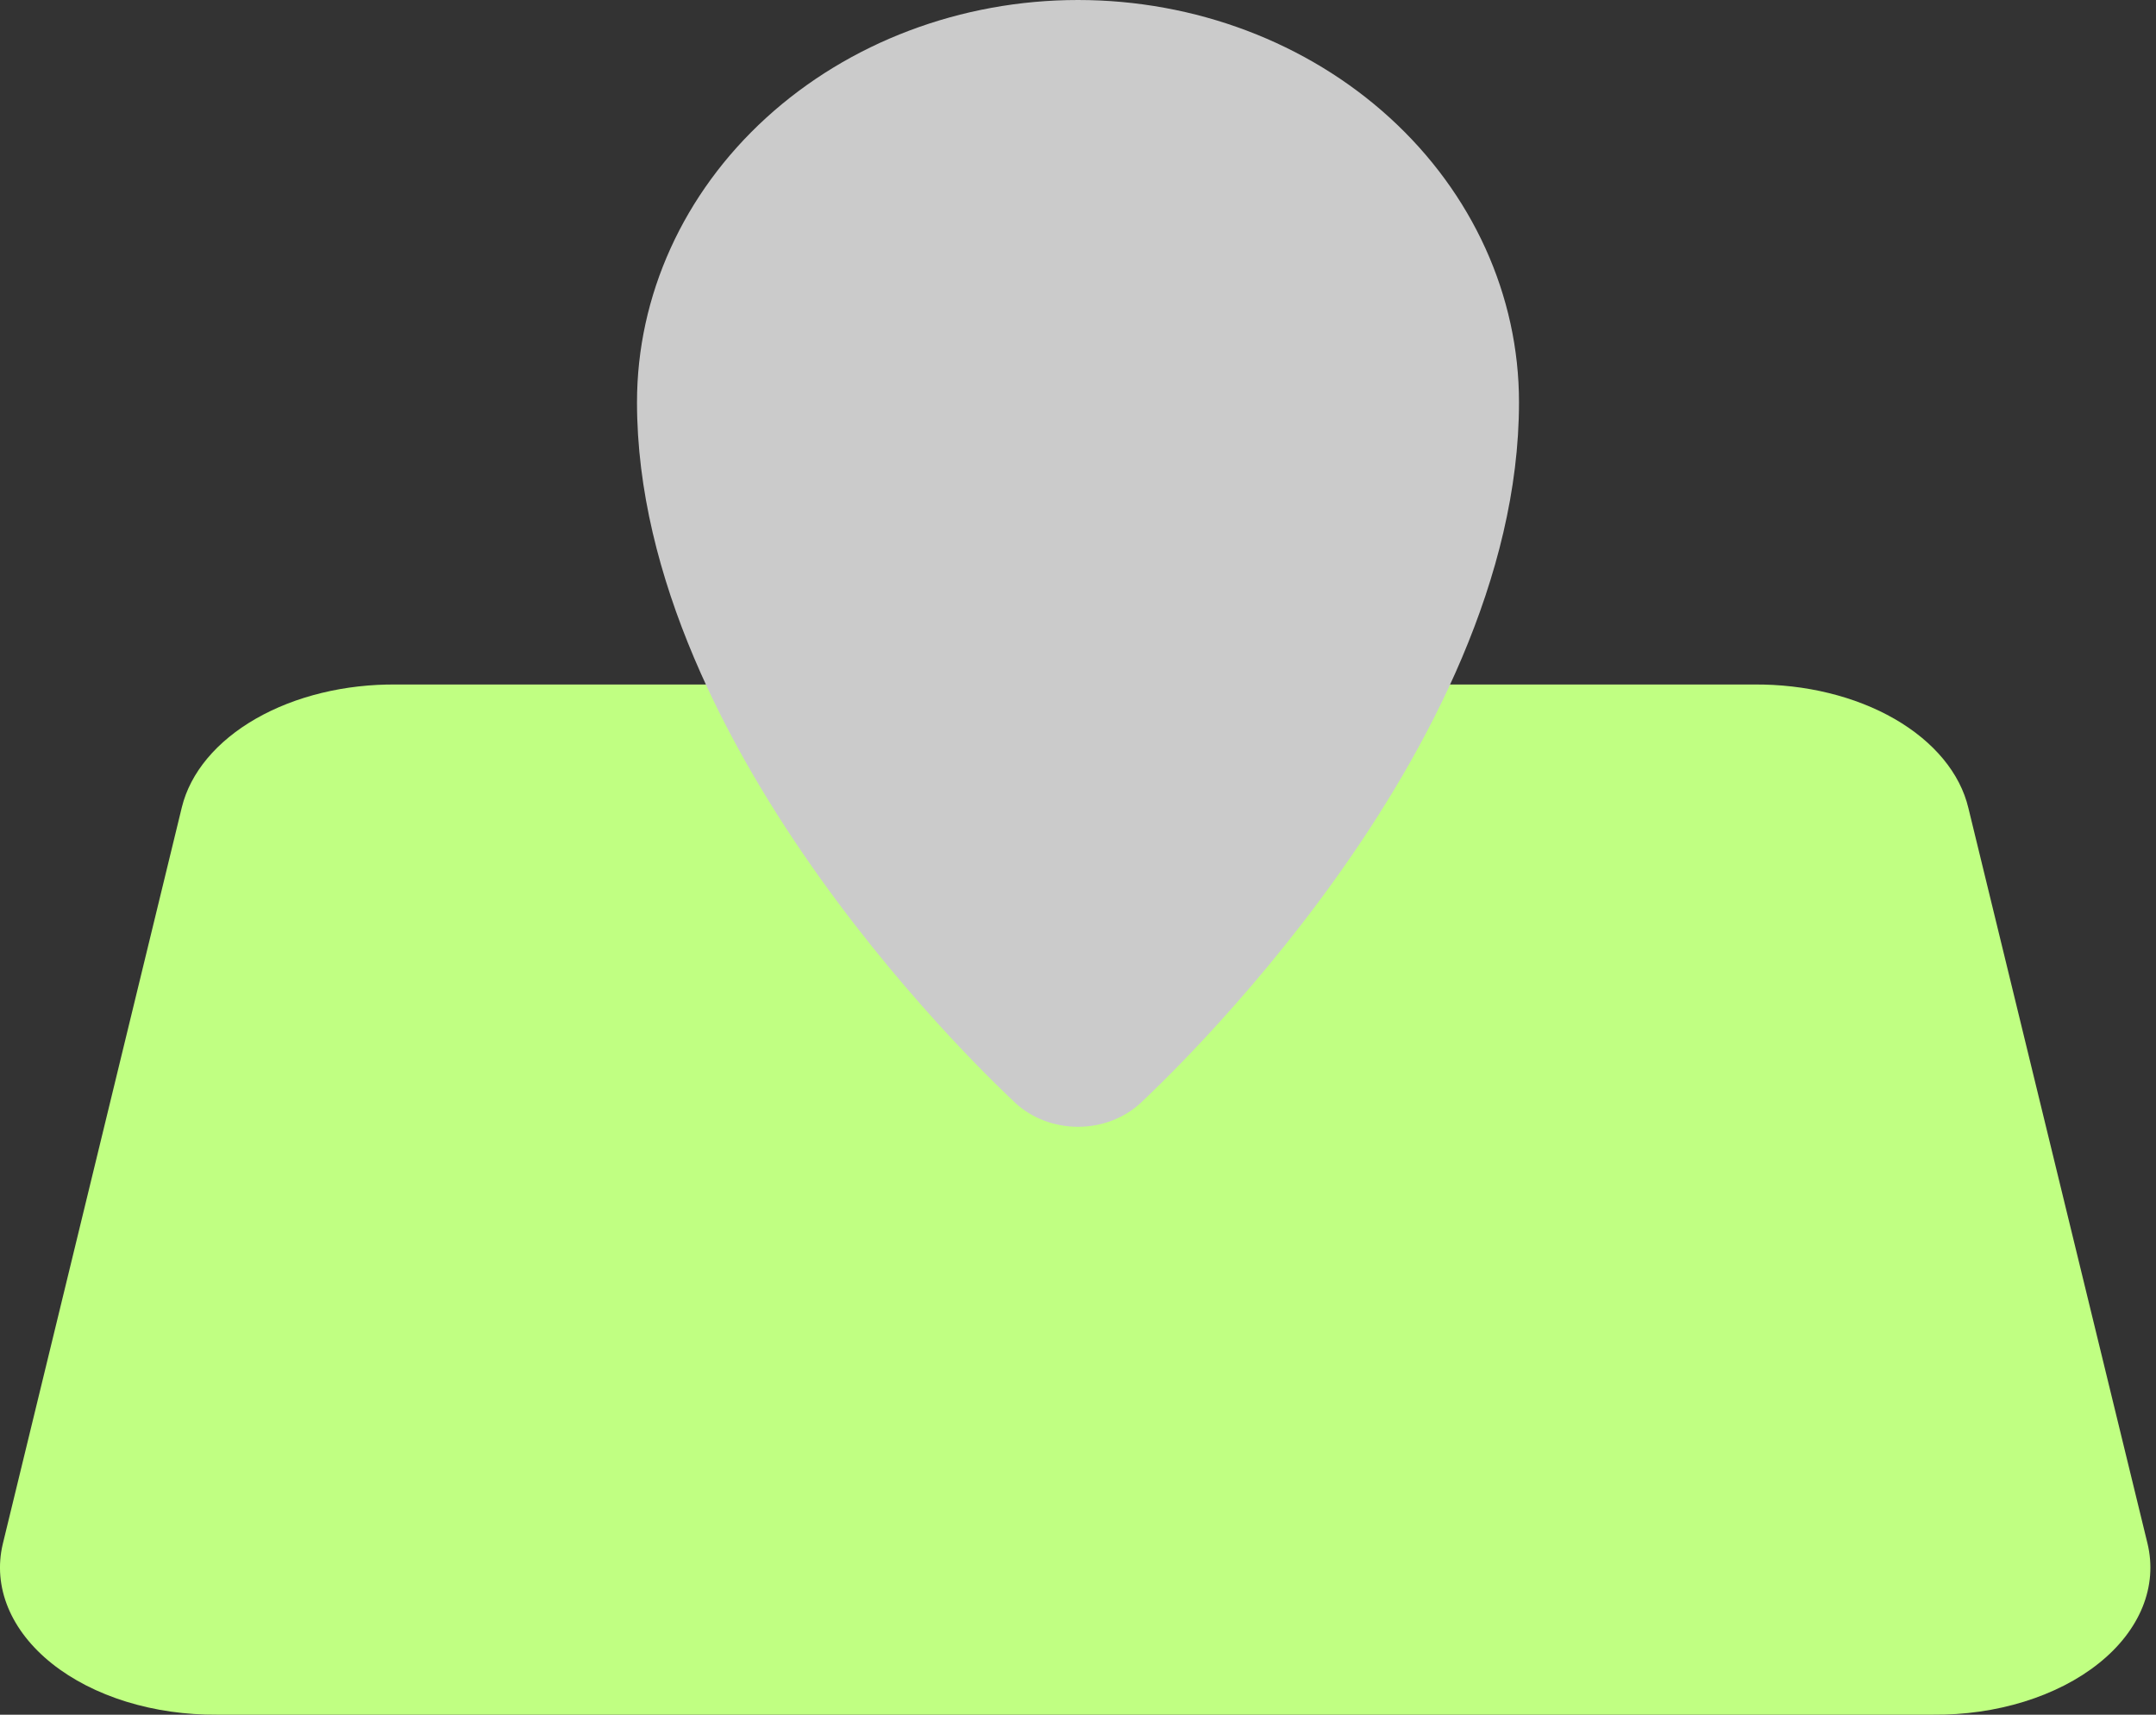 <svg width="44" height="35" viewBox="0 0 44 35" fill="none" xmlns="http://www.w3.org/2000/svg">
<rect x="0" y="0" width="44" height="35" fill="#333333" stroke="none"/>
<path d="M43.826 31.503L40.171 16.493C40.003 15.783 39.469 15.138 38.666 14.675C37.862 14.212 36.843 13.963 35.794 13.972H8.088C7.042 13.962 6.026 14.209 5.223 14.669C4.42 15.129 3.884 15.771 3.711 16.478L0.056 31.518C-0.046 31.95 -0.009 32.393 0.165 32.814C0.339 33.236 0.645 33.626 1.062 33.958C1.479 34.29 1.997 34.555 2.579 34.735C3.162 34.915 3.795 35.005 4.433 35H39.449C40.09 35.006 40.725 34.915 41.309 34.734C41.893 34.553 42.413 34.287 42.83 33.953C43.248 33.62 43.553 33.227 43.725 32.804C43.897 32.38 43.931 31.936 43.826 31.503Z" fill="#C0FF82"/>
<g style="mix-blend-mode:multiply">
<path d="M22 0C19.613 0 17.324 0.865 15.636 2.405C13.948 3.945 13 6.033 13 8.211C13 15.371 20.416 22.219 20.722 22.514C20.889 22.668 21.088 22.79 21.308 22.874C21.527 22.957 21.762 23 22 23C22.238 23 22.473 22.957 22.692 22.874C22.912 22.79 23.111 22.668 23.278 22.514C23.584 22.219 31 15.371 31 8.211C31 6.033 30.052 3.945 28.364 2.405C26.676 0.865 24.387 0 22 0Z" fill="#CBCBCB"/>
</g>
</svg>
